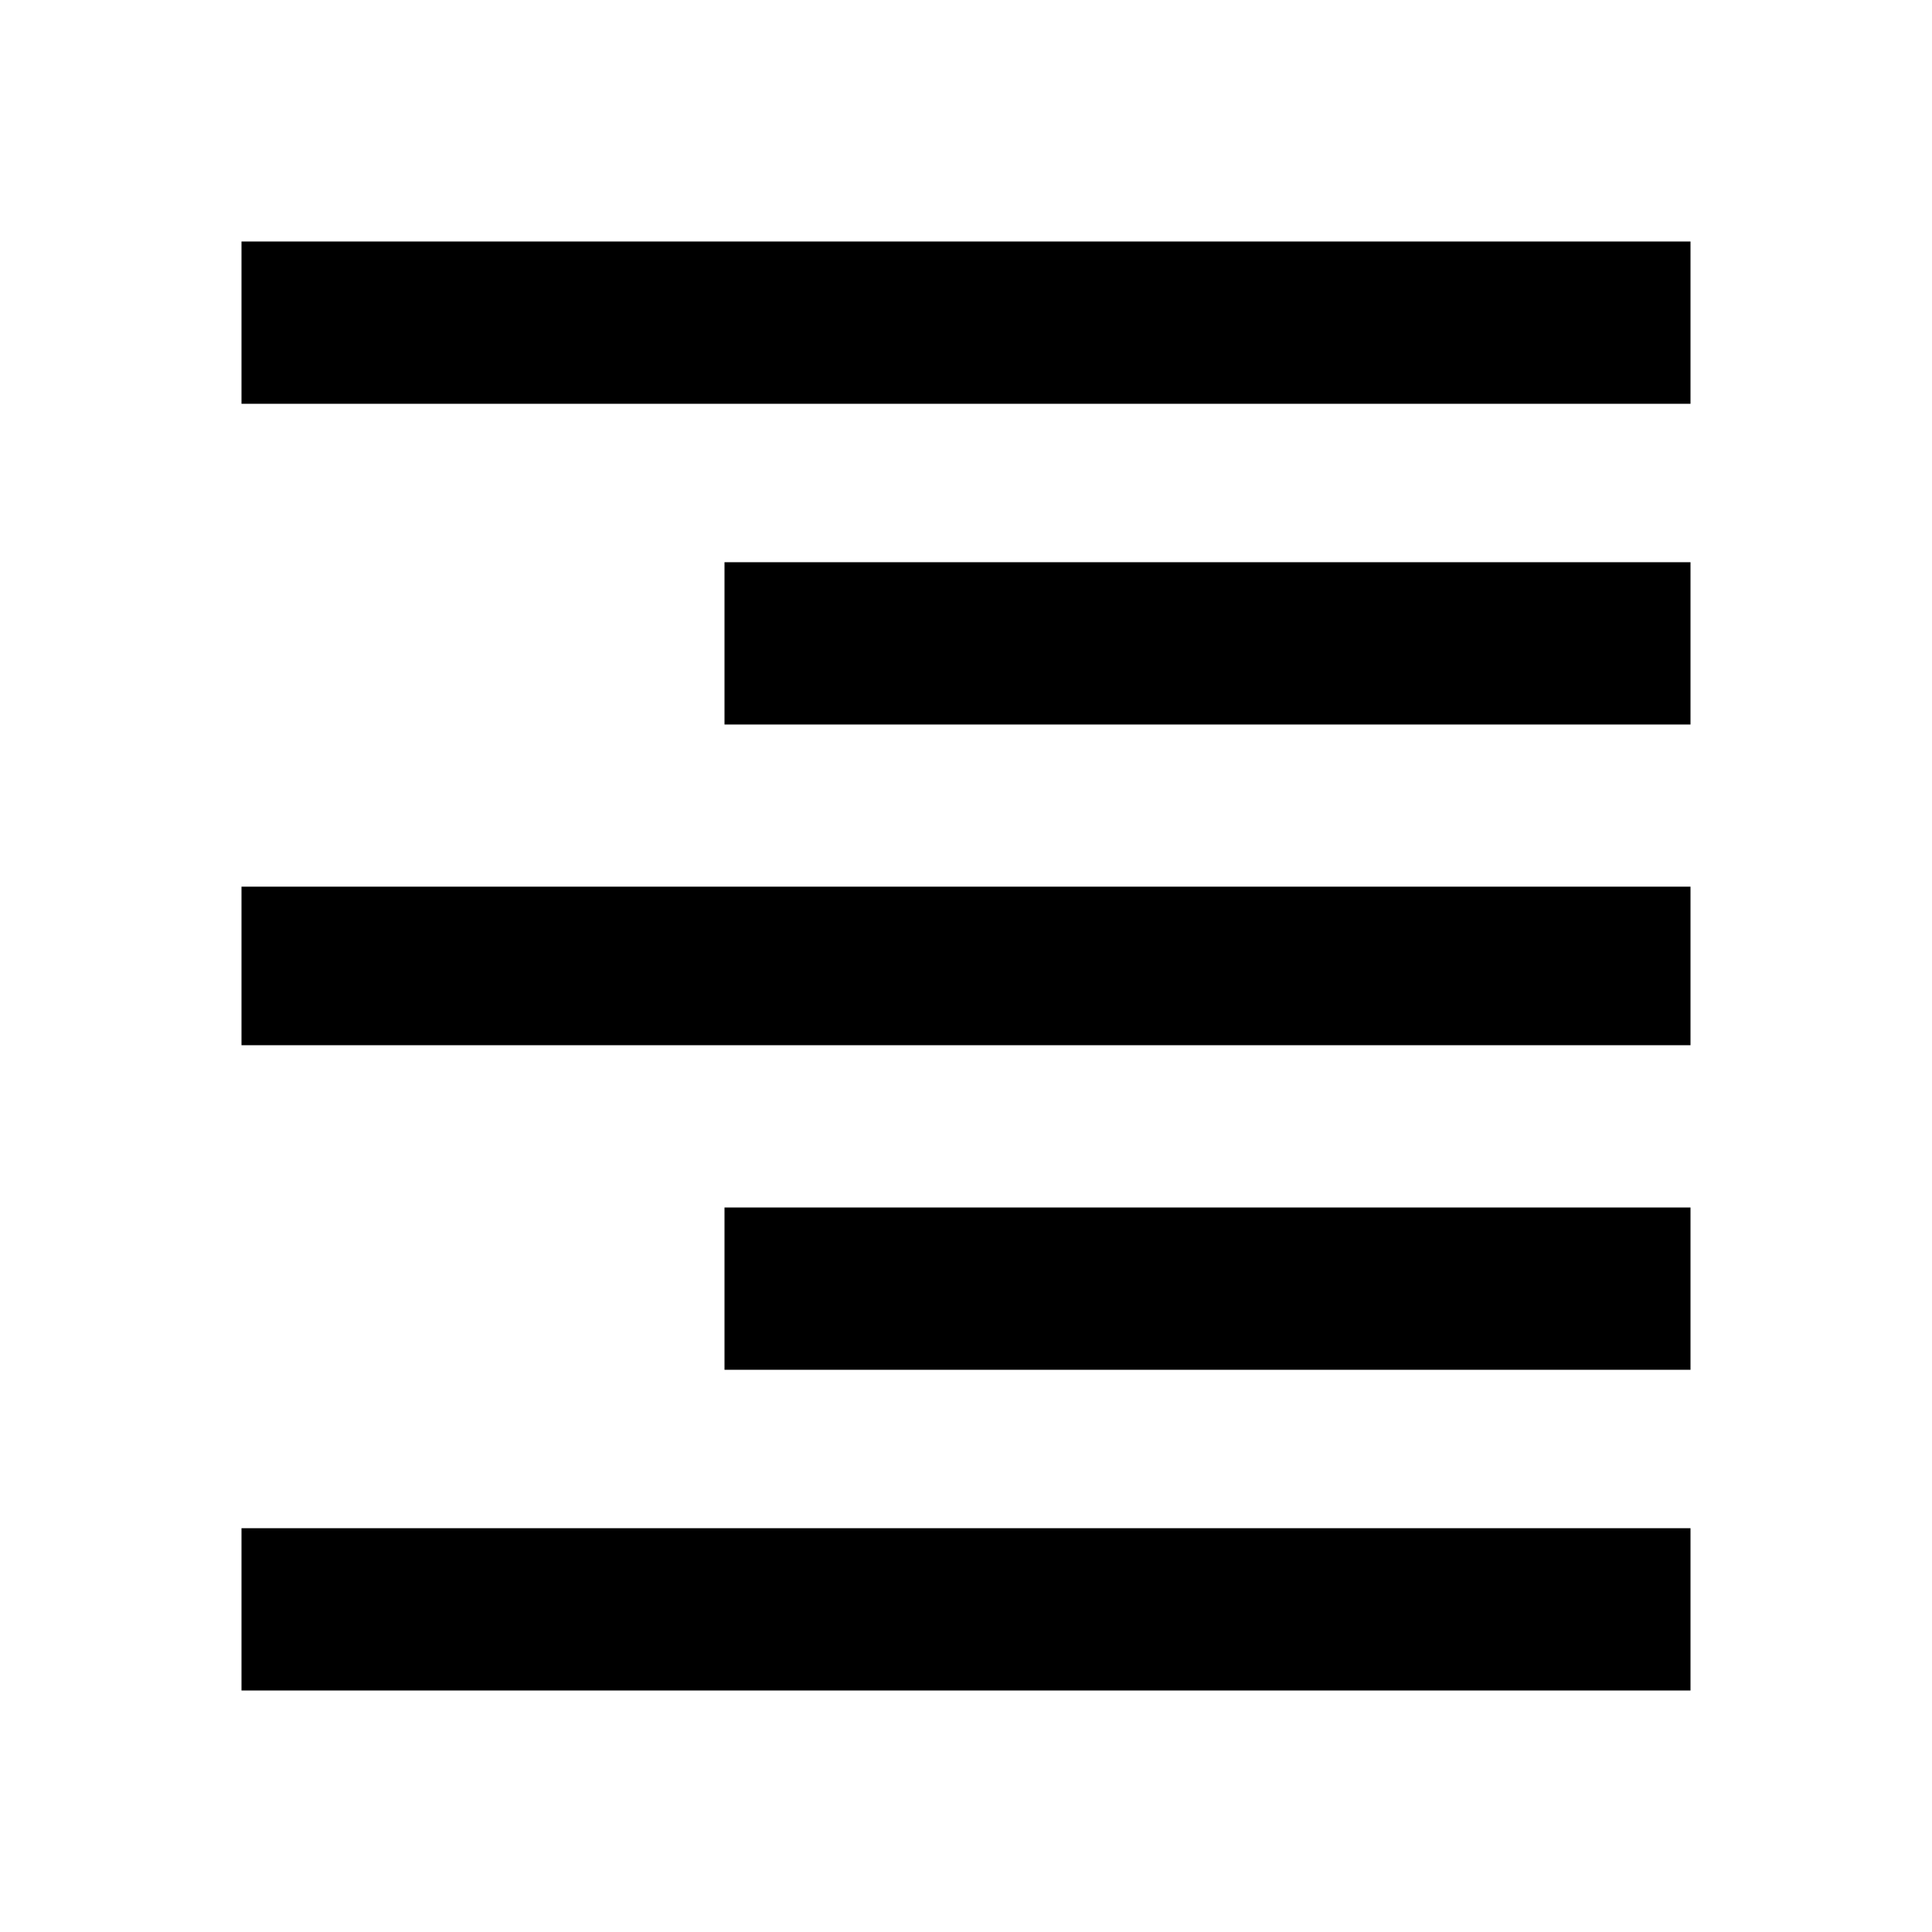 <?xml version="1.0" encoding="utf-8"?>
<!-- Generated by IcoMoon.io -->
<!DOCTYPE svg PUBLIC "-//W3C//DTD SVG 1.1//EN" "http://www.w3.org/Graphics/SVG/1.1/DTD/svg11.dtd">
<svg version="1.1" xmlns="http://www.w3.org/2000/svg" xmlns:xlink="http://www.w3.org/1999/xlink" width="16" height="16" viewBox="0 0 16 16">
<path d="M2 2h12v1.344h-12v-1.344zM6 6v-1.344h8v1.344h-8zM2 8.656v-1.313h12v1.313h-12zM6 11.344v-1.344h8v1.344h-8zM2 14v-1.344h12v1.344h-12z"></path>
</svg>
